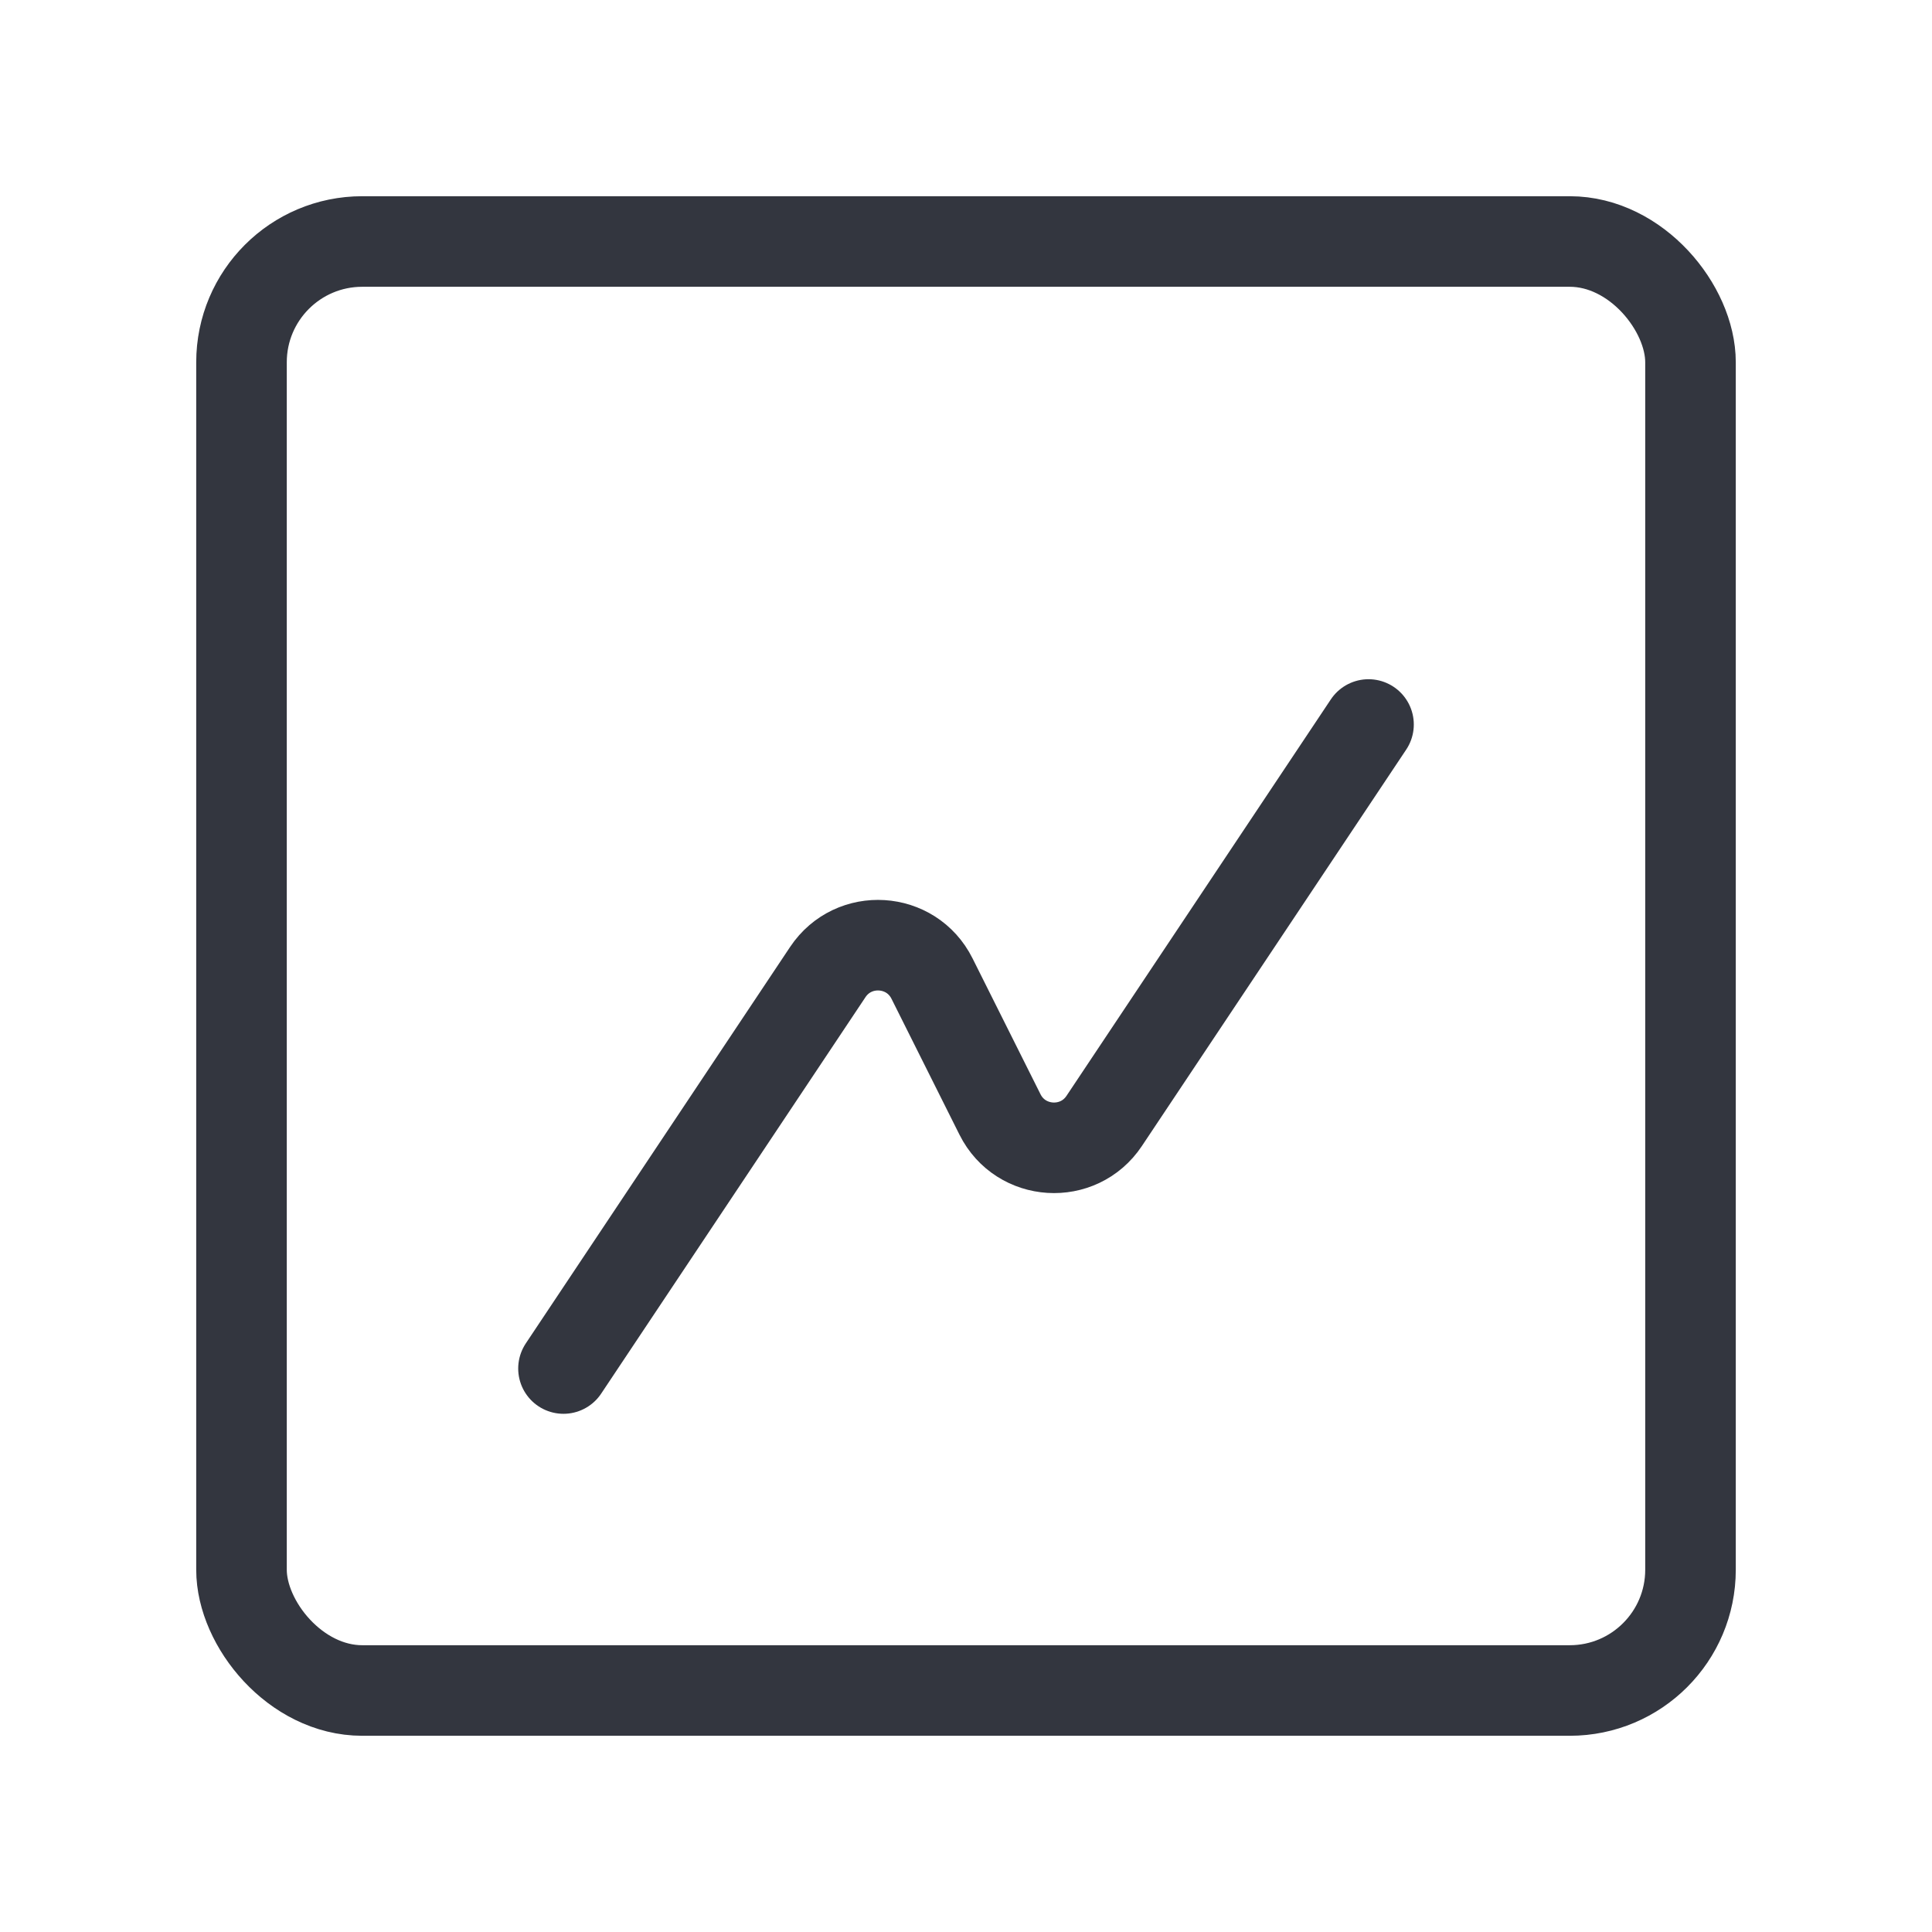 <svg width="32" height="32" viewBox="0 0 32 32" fill="none" xmlns="http://www.w3.org/2000/svg">
<path d="M22.667 12L18.289 18.566C17.863 19.205 16.906 19.145 16.563 18.459L15.437 16.208C15.094 15.521 14.137 15.462 13.711 16.1L9.333 22.667" stroke="#33363F" stroke-width="1.5" stroke-linecap="round" stroke-linejoin="round"/>
<rect x="4" y="4" width="24" height="24" rx="2" stroke="#33363F" stroke-width="1.5"/>
</svg>

